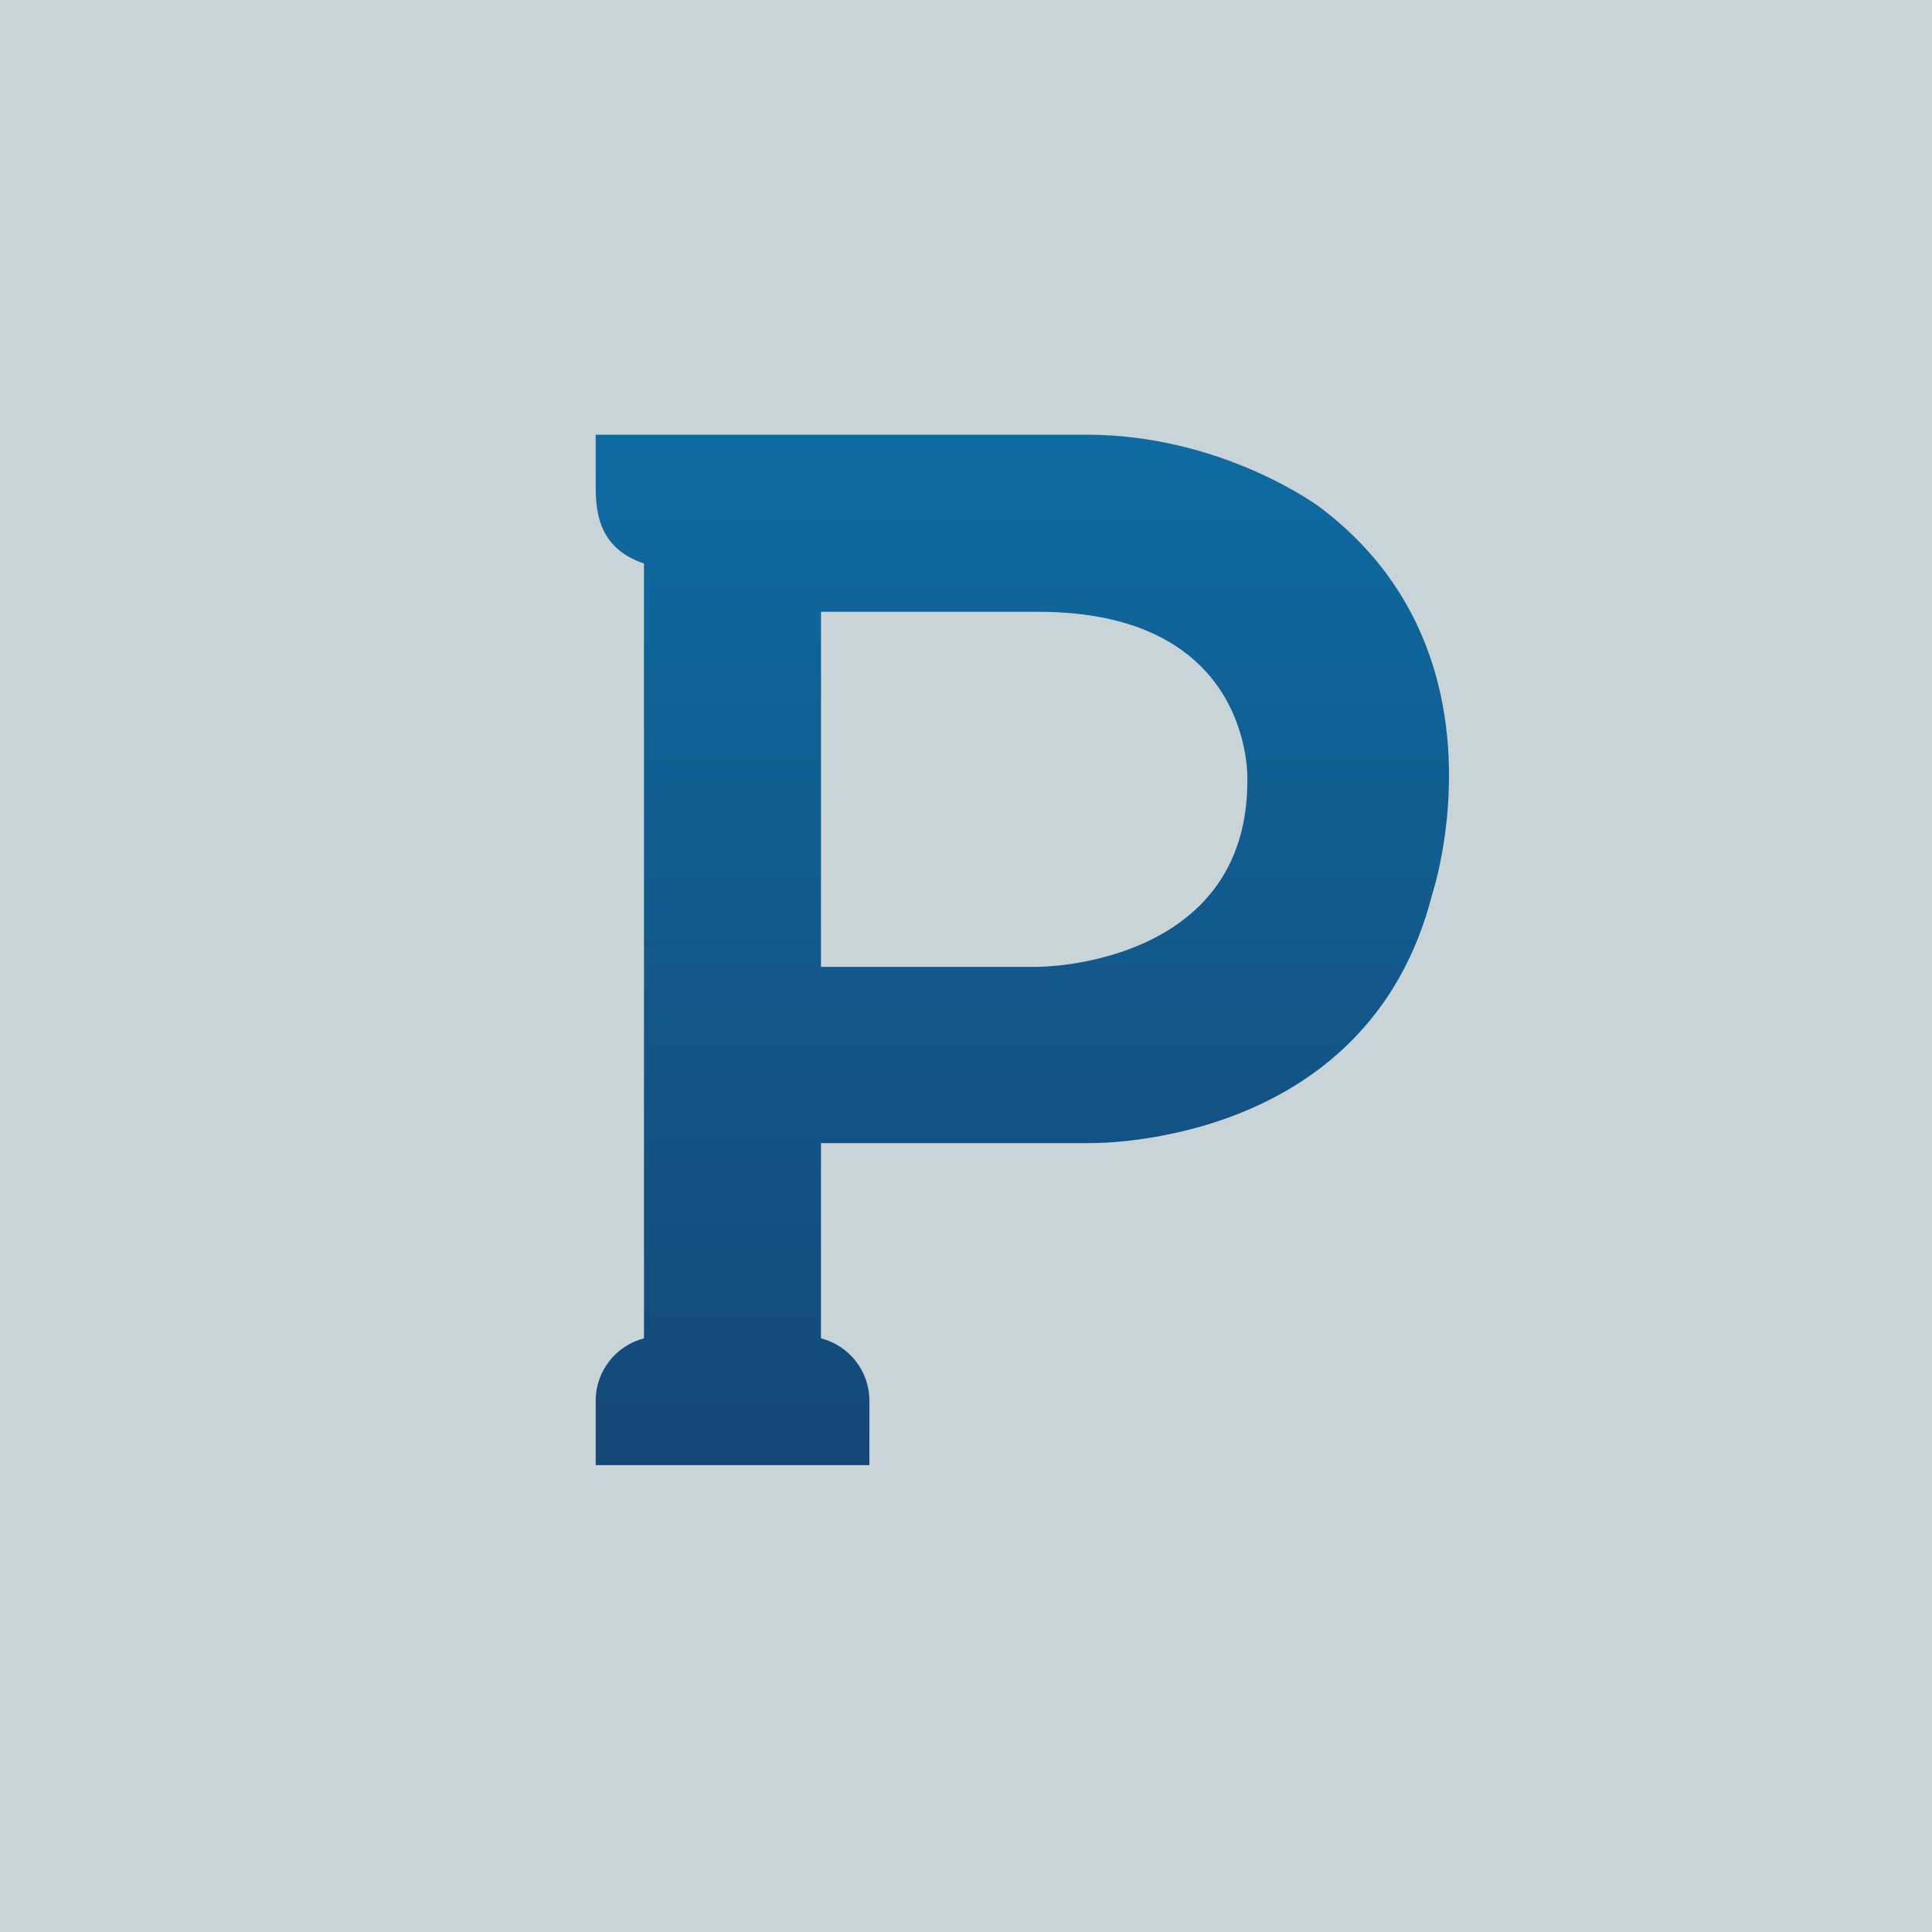 <?xml version="1.0" encoding="utf-8"?>
<!-- Generator: Adobe Illustrator 21.1.0, SVG Export Plug-In . SVG Version: 6.00 Build 0)  -->
<svg version="1.1" id="Pandora" xmlns="http://www.w3.org/2000/svg" xmlns:xlink="http://www.w3.org/1999/xlink" x="0px" y="0px"
	 viewBox="0 0 72 72" enable-background="new 0 0 72 72" xml:space="preserve">
<g id="pandora-pandora" transform="translate(152, 0)">
	<rect x="-152" fill="#C8D4D8" width="72" height="72"/>
	
		<linearGradient id="pandora-icon_1_" gradientUnits="userSpaceOnUse" x1="-458.092" y1="98.919" x2="-458.092" y2="98.319" gradientTransform="matrix(53 0 0 -64 24165 6347)">
		<stop  offset="0" style="stop-color:#0E6BA1"/>
		<stop  offset="1" style="stop-color:#154779"/>
	</linearGradient>
	<path id="pandora-icon" fill="url(#pandora-icon_1_)" d="M-128.001,49.876c0-0.076,0-0.076,0-0.076V21
		c-1.799-0.6-1.799-2.1-1.799-3v-1.8h18.289c5.097,0,8.695,2.7,8.695,2.7c7.196,5.4,4.197,14.4,4.197,14.4
		c-2.426,9.619-12.892,9.3-12.892,9.3h-9.894v7.2c0,0.025,0,0.05,0,0.075c1.038,0.266,1.805,1.208,1.805,2.325v2.4h-10.2
		v-2.4C-129.8,51.083-129.038,50.144-128.001,49.876z M-121.405,36.032h8.095c0,0,7.795,0,7.795-6.932
		c0,0,0.3-6.3-7.795-6.3h-7.795h-0.3V36.032z"/>
</g>
</svg>
